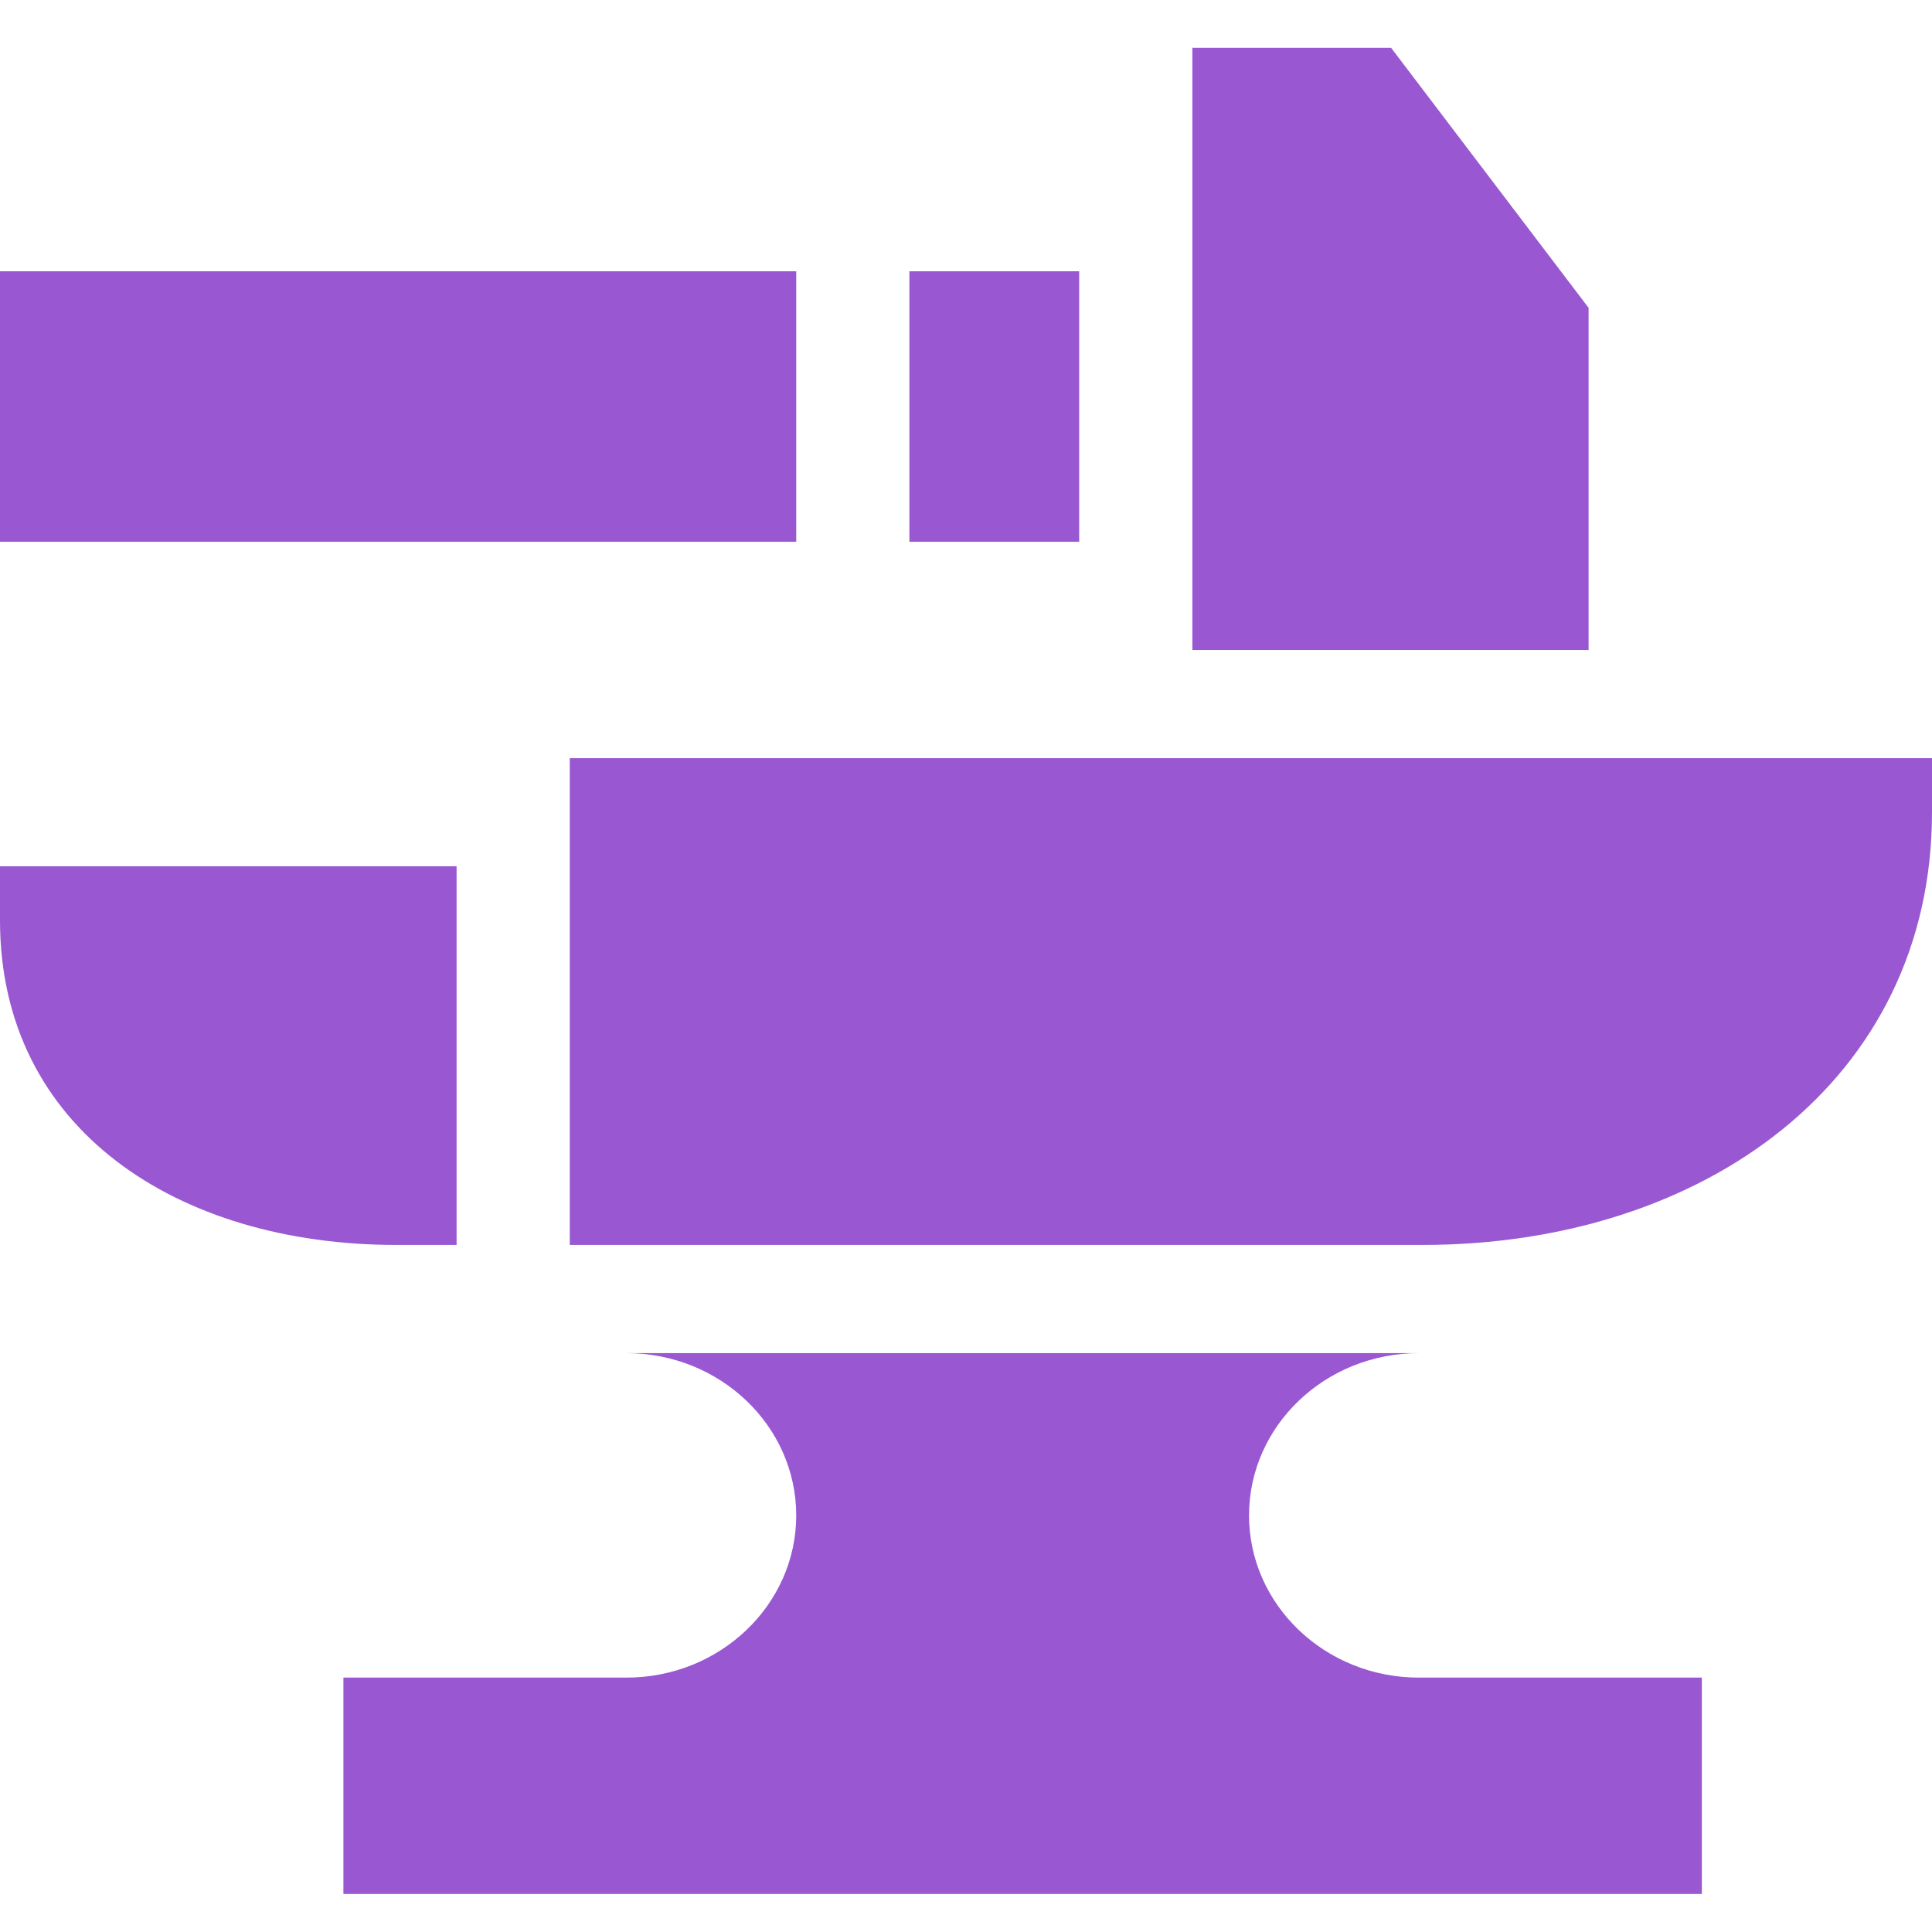 <svg width="24" height="24" viewBox="0 0 24 24" fill="none" xmlns="http://www.w3.org/2000/svg">
<path d="M19.734 3.824L17.28 0.593H14.812V8.074H19.734V3.824Z" fill="#7721C1" fill-opacity="0.75"/>
<path d="M7.078 9.418V15.465H17.672C21.161 15.465 24 13.424 24 10.089V9.418H7.078Z" fill="#7721C1" fill-opacity="0.75"/>
<path d="M5.672 15.465V10.761H0V11.433C0 14.027 2.208 15.465 4.922 15.465H5.672Z" fill="#7721C1" fill-opacity="0.75"/>
<path d="M15.516 18.825C15.516 17.713 16.462 16.809 17.625 16.809H7.781C8.944 16.809 9.891 17.713 9.891 18.825C9.891 19.936 8.944 20.84 7.781 20.84H4.266V23.528H21.141V20.84H17.625C16.462 20.84 15.516 19.936 15.516 18.825Z" fill="#7721C1" fill-opacity="0.75"/>
<path d="M11.297 3.37H13.406V6.73H11.297V3.37Z" fill="#7721C1" fill-opacity="0.75"/>
<path d="M0 3.37H9.891V6.73H0V3.37Z" fill="#7721C1" fill-opacity="0.75"/>
</svg>
